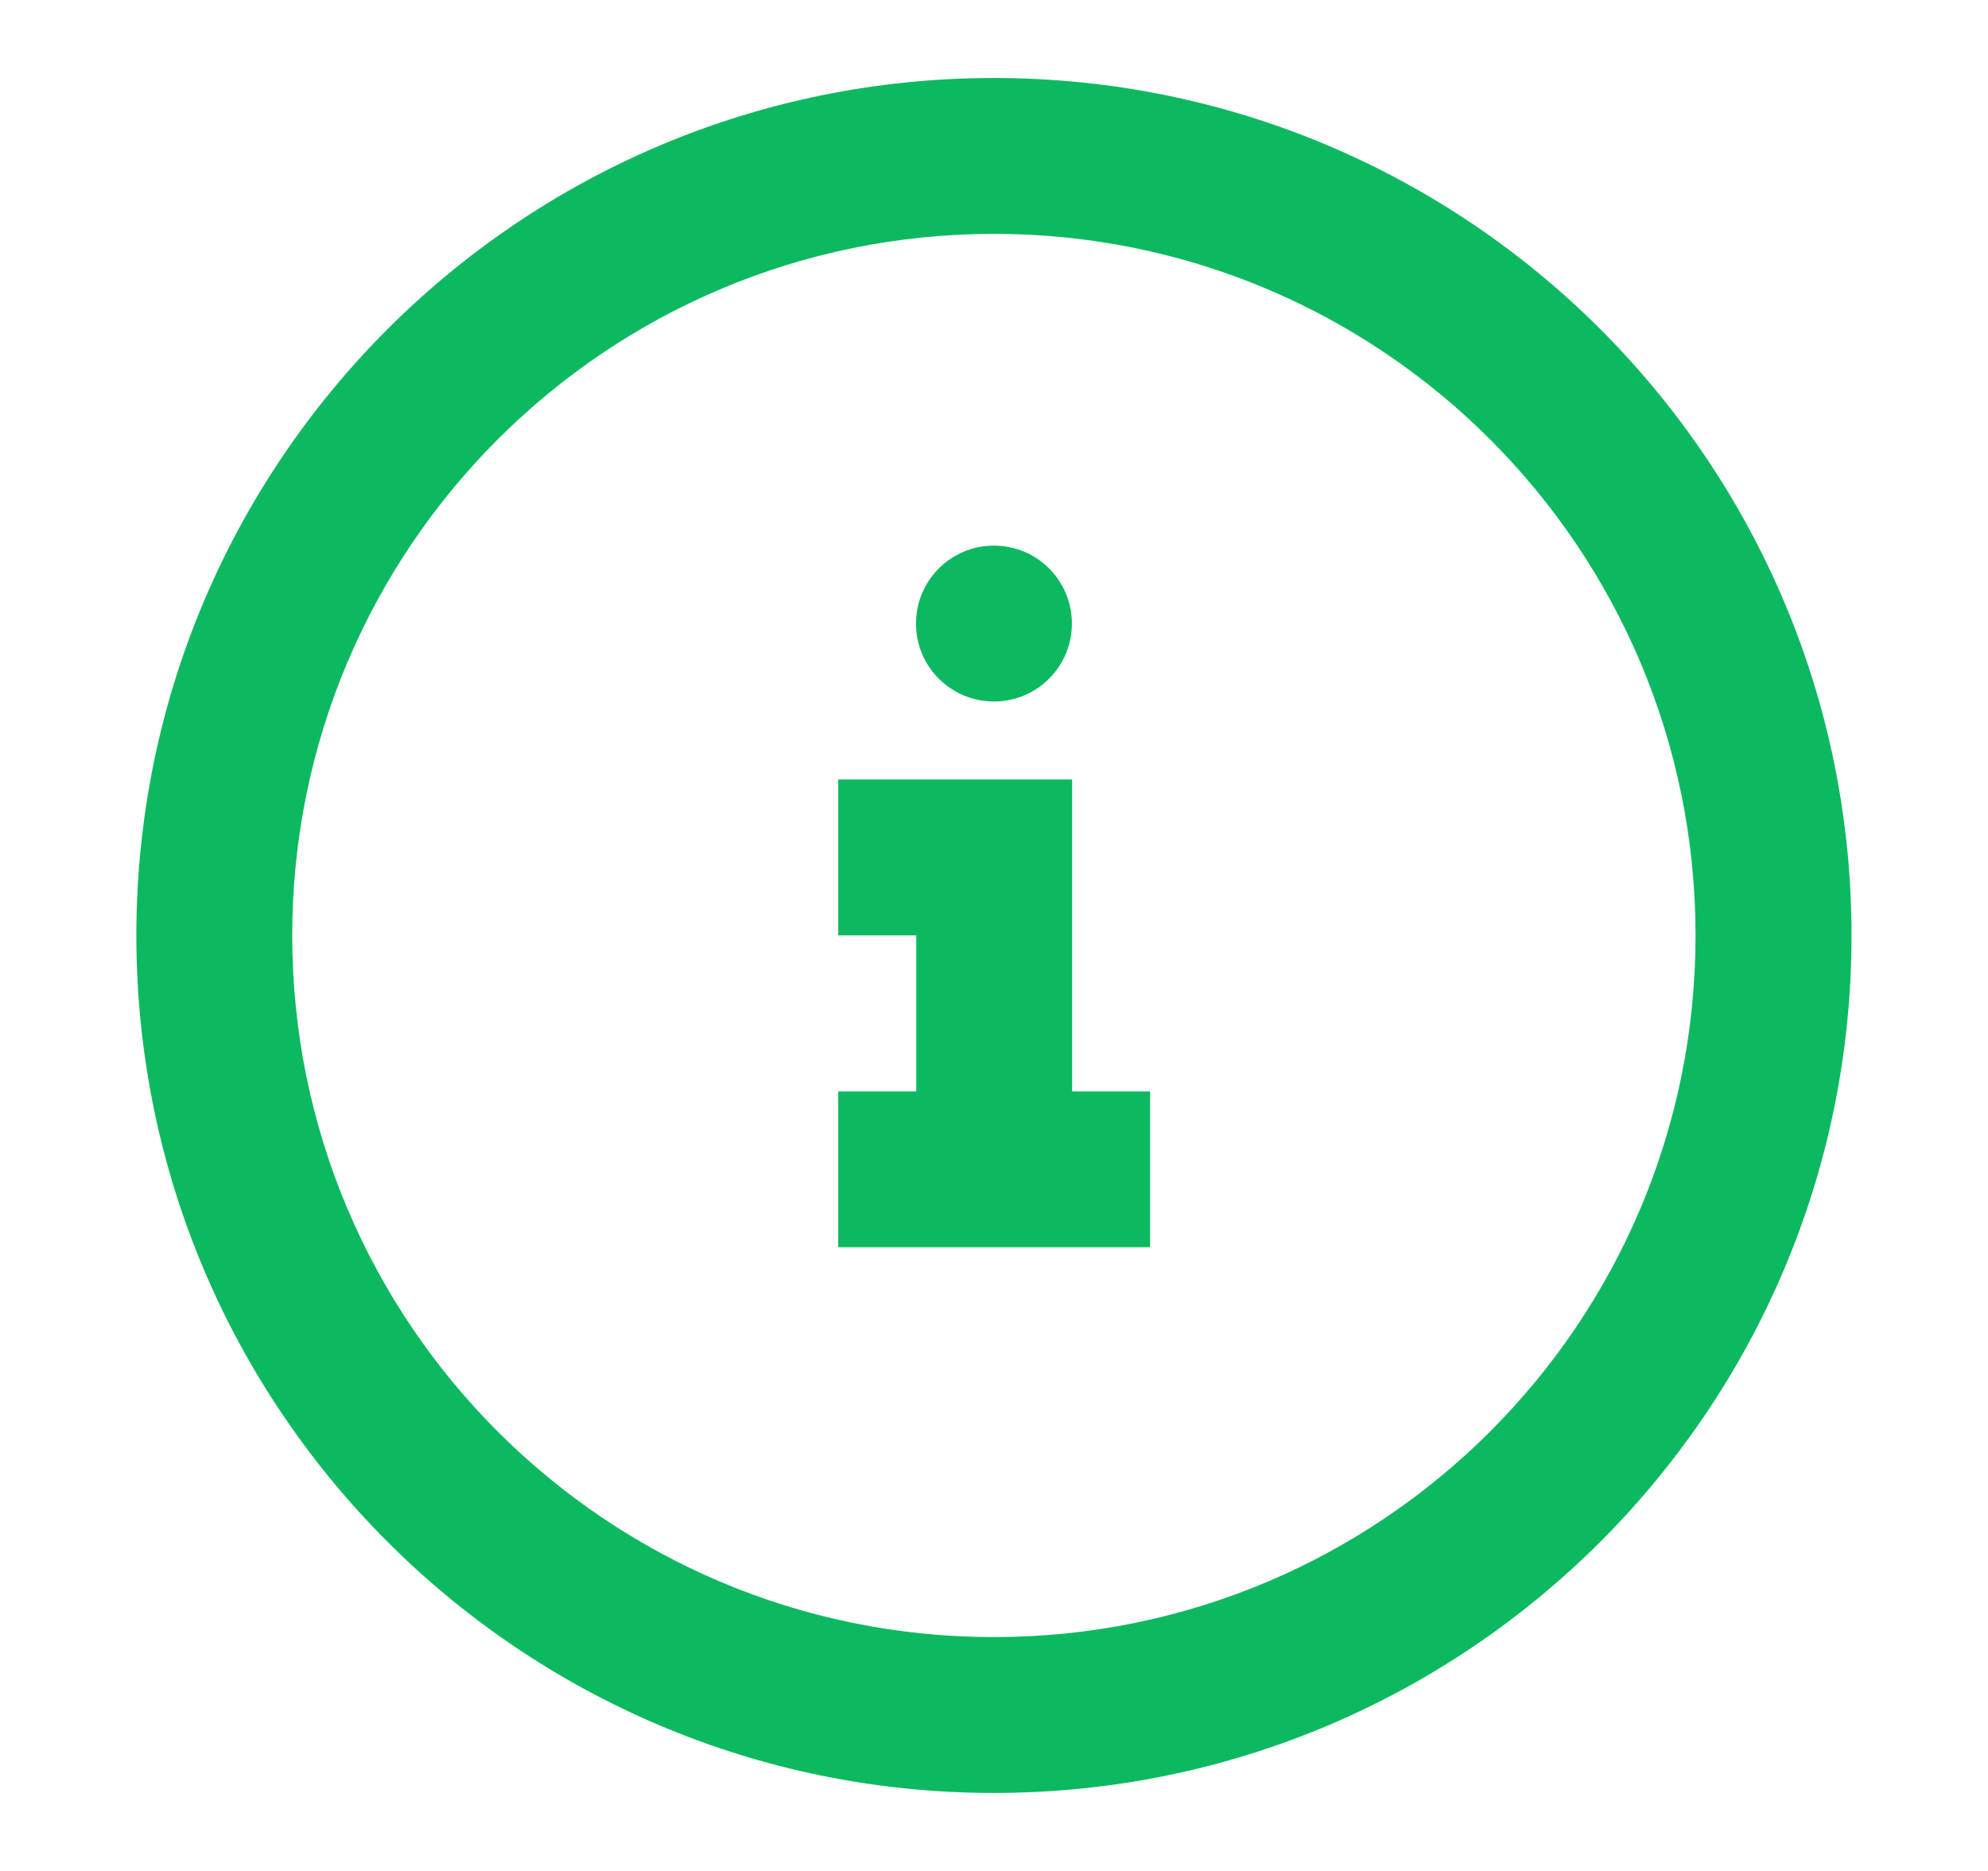 <svg width="17" height="16" viewBox="0 0 17 16" fill="none" xmlns="http://www.w3.org/2000/svg">
<g id="24 / notifications / info">
<path id="icon" fill-rule="evenodd" clip-rule="evenodd" d="M1.166 8C1.166 12.05 4.449 15.333 8.499 15.333C12.549 15.333 15.833 12.05 15.833 8C15.833 3.95 12.549 0.667 8.499 0.667C4.449 0.667 1.166 3.95 1.166 8ZM14.499 8C14.499 11.314 11.813 14 8.499 14C5.186 14 2.499 11.314 2.499 8C2.499 4.686 5.186 2 8.499 2C11.813 2 14.499 4.686 14.499 8ZM9.168 9.333H9.835V10.666H7.168V9.333H7.835V7.999H7.168V6.666H9.168V9.333ZM9.166 5.333C9.166 5.701 8.868 5.999 8.5 5.999C8.131 5.999 7.833 5.701 7.833 5.333C7.833 4.964 8.131 4.666 8.5 4.666C8.868 4.666 9.166 4.964 9.166 5.333Z" fill="#0DB960"/>
</g>
</svg>
